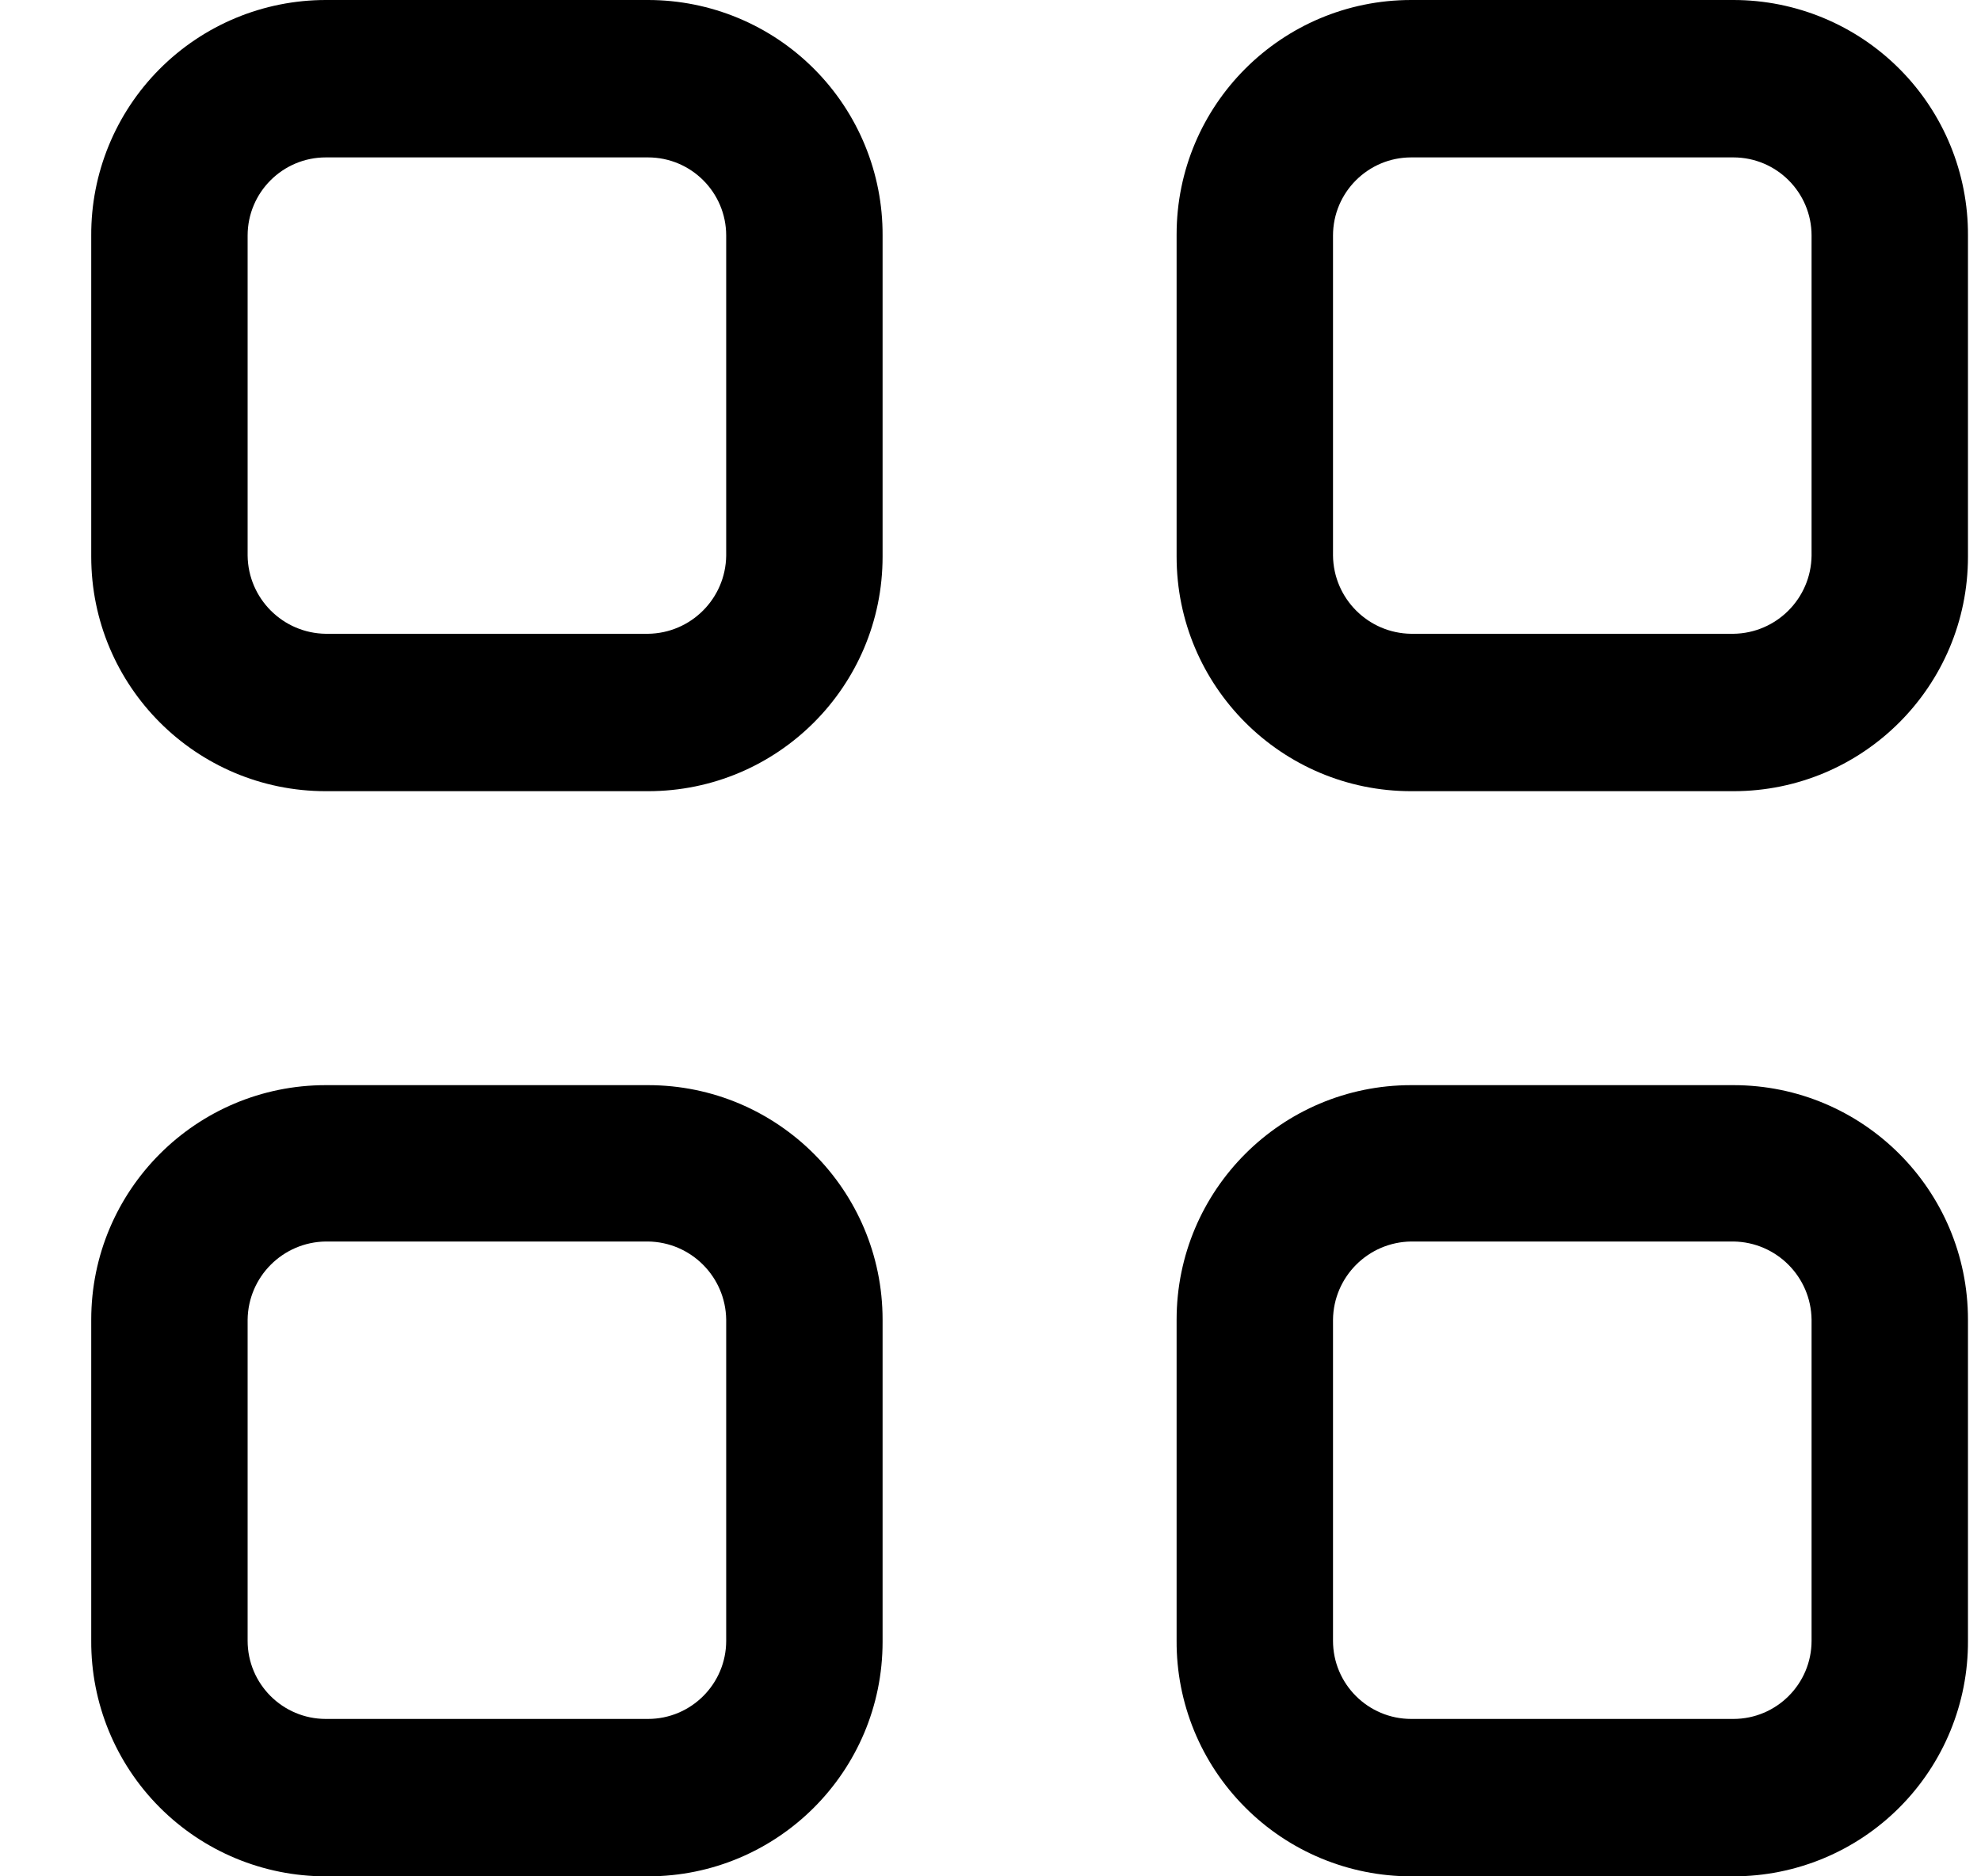 <svg width="19" height="18" viewBox="0 0 19 18" fill="none" xmlns="http://www.w3.org/2000/svg">
<path fill-rule="evenodd" clip-rule="evenodd" d="M3.125 1.10049e-10H6.215C6.814 -5.91077e-06 7.387 0.238 7.81 0.663C8.232 1.087 8.468 1.662 8.465 2.26V5.34C8.465 6.583 7.458 7.59 6.215 7.59H3.125C1.882 7.59 0.875 6.583 0.875 5.34V2.26C0.872 1.662 1.108 1.087 1.53 0.663C1.953 0.238 2.527 -5.91077e-06 3.125 1.10049e-10ZM6.215 6.08C6.627 6.075 6.96 5.742 6.965 5.33V2.26C6.965 1.846 6.629 1.51 6.215 1.51H3.125C2.711 1.51 2.375 1.846 2.375 2.26V5.33C2.38 5.742 2.713 6.075 3.125 6.08H6.215Z" fill="black"/>
<path fill-rule="evenodd" clip-rule="evenodd" d="M13.535 1.10049e-10H16.625C17.224 -5.91077e-06 17.797 0.238 18.22 0.663C18.642 1.087 18.878 1.662 18.875 2.26V5.34C18.875 6.583 17.868 7.59 16.625 7.59H13.535C12.292 7.59 11.285 6.583 11.285 5.34V2.25C11.285 1.007 12.292 1.10049e-10 13.535 1.10049e-10ZM16.625 6.08C17.037 6.075 17.37 5.742 17.375 5.33V2.26C17.375 1.846 17.039 1.51 16.625 1.51H13.535C13.121 1.51 12.785 1.846 12.785 2.26V5.33C12.79 5.742 13.123 6.075 13.535 6.08H16.625Z" fill="black"/>
<path fill-rule="evenodd" clip-rule="evenodd" d="M3.125 10.41H6.215C7.458 10.41 8.465 11.417 8.465 12.66V15.75C8.465 16.993 7.458 18 6.215 18H3.125C2.527 18 1.953 17.762 1.53 17.337C1.108 16.913 0.872 16.338 0.875 15.74V12.66C0.875 11.417 1.882 10.41 3.125 10.41ZM6.215 16.49C6.629 16.49 6.965 16.154 6.965 15.74V12.66C6.96 12.248 6.627 11.915 6.215 11.91H3.125C2.713 11.915 2.38 12.248 2.375 12.66V15.74C2.375 16.154 2.711 16.49 3.125 16.49H6.215Z" fill="black"/>
<path fill-rule="evenodd" clip-rule="evenodd" d="M13.535 10.41H16.625C17.868 10.41 18.875 11.417 18.875 12.66V15.74C18.878 16.338 18.642 16.913 18.22 17.337C17.797 17.762 17.224 18 16.625 18H13.535C12.937 18 12.363 17.762 11.941 17.337C11.518 16.913 11.282 16.338 11.285 15.74V12.66C11.285 11.417 12.292 10.41 13.535 10.41ZM16.625 16.49C17.039 16.49 17.375 16.154 17.375 15.74V12.66C17.37 12.248 17.037 11.915 16.625 11.91H13.535C13.123 11.915 12.79 12.248 12.785 12.66V15.74C12.785 16.154 13.121 16.49 13.535 16.49H16.625Z" fill="black"/>
</svg>
